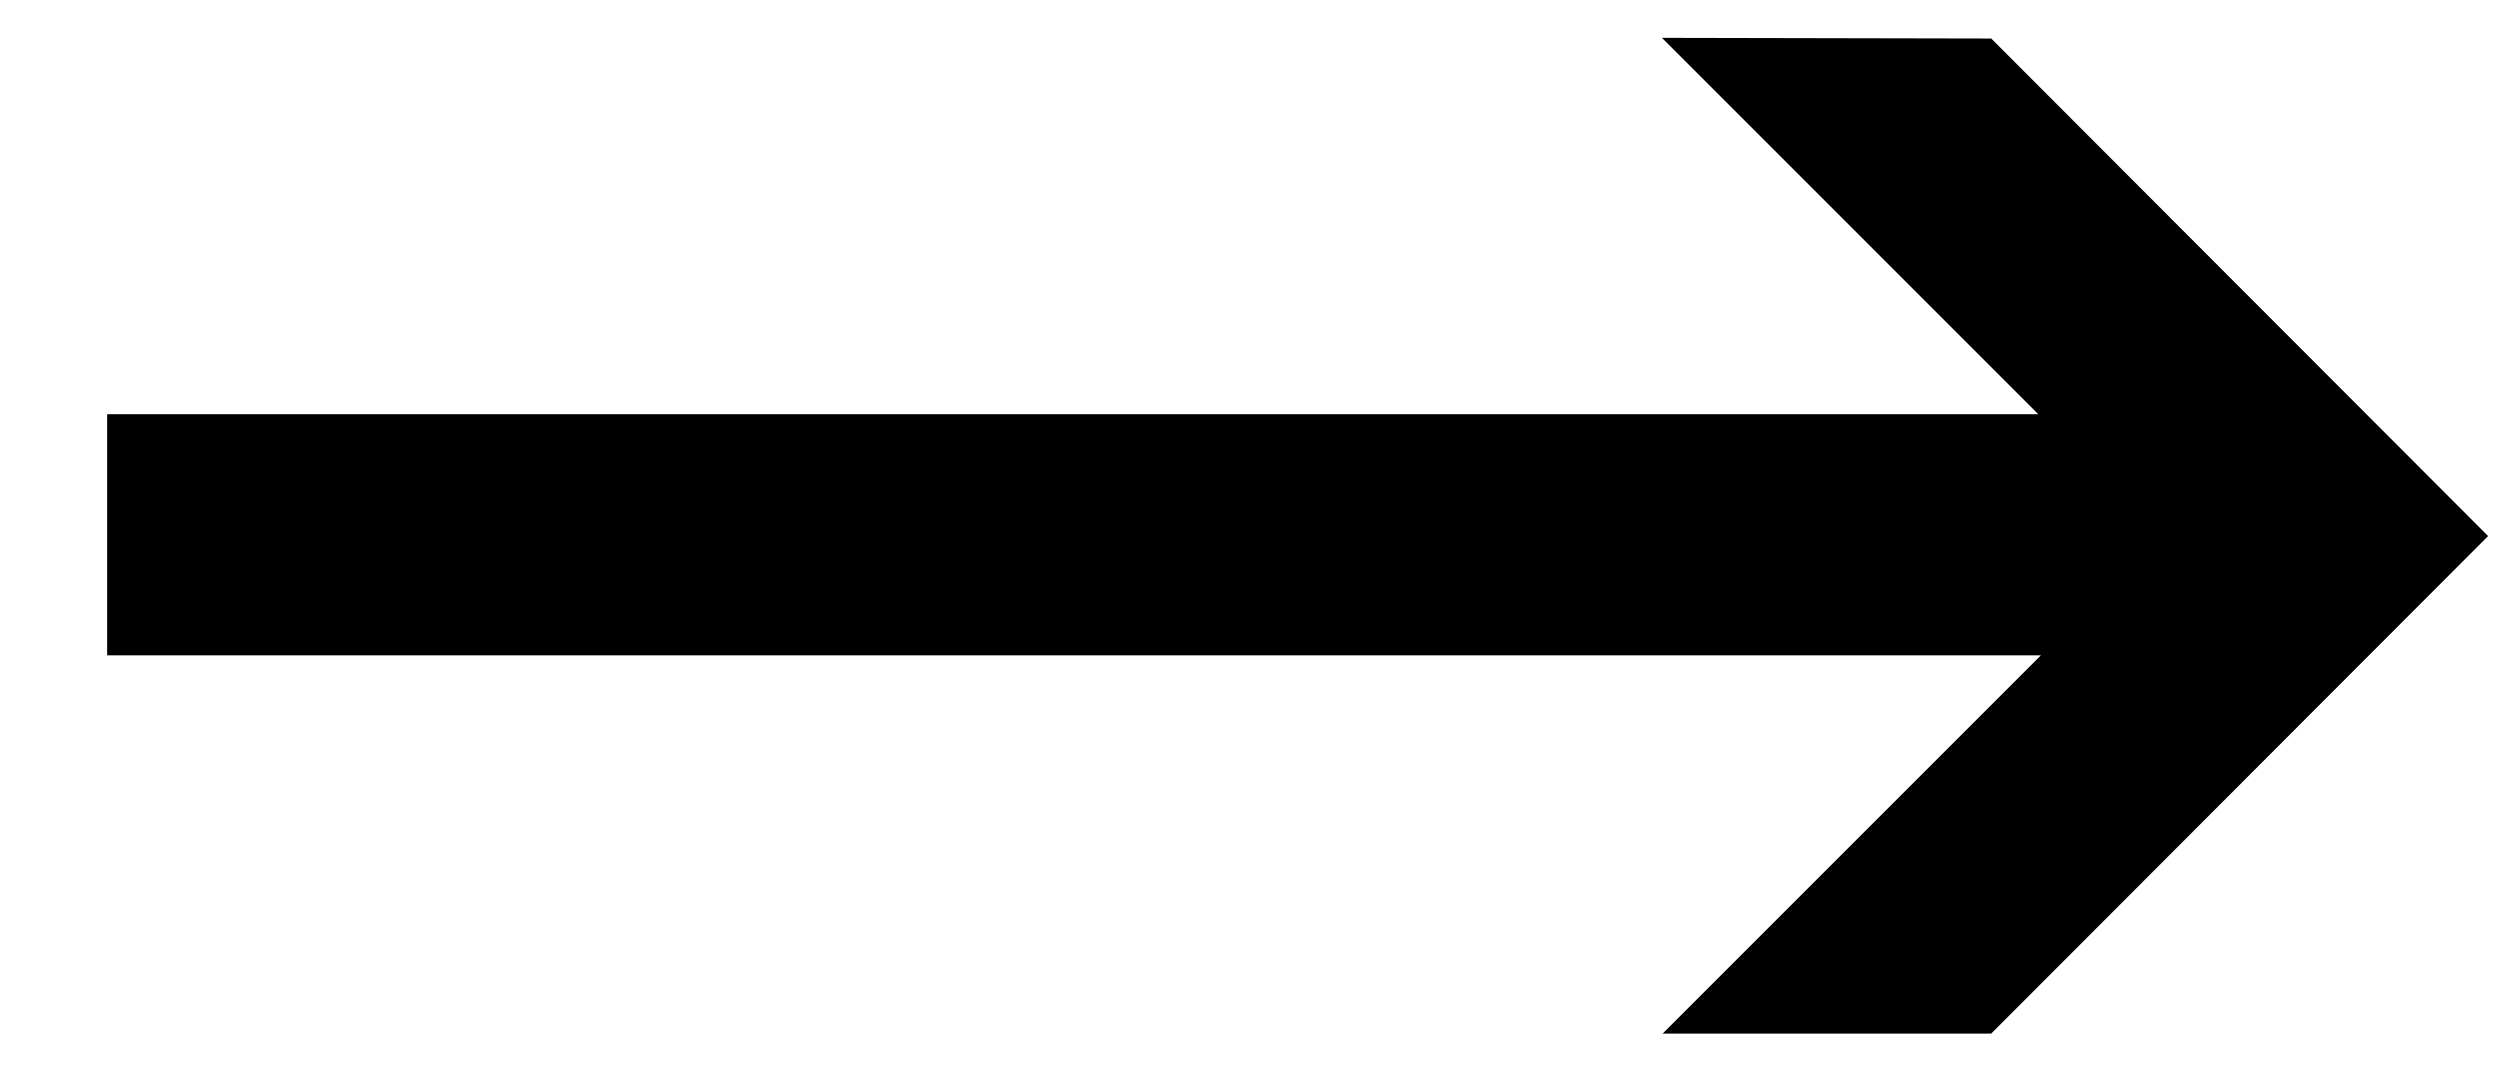 <svg data-name="Layer 1" xmlns="http://www.w3.org/2000/svg" viewBox="0 0 210 90"><title>icon-arrow</title><path d="M167.263 3.236L209 45.029 167.263 86.82h-27.601l31.776-31.774H9V34.791h162.213L139.605 3.18l27.658.056z"/></svg>